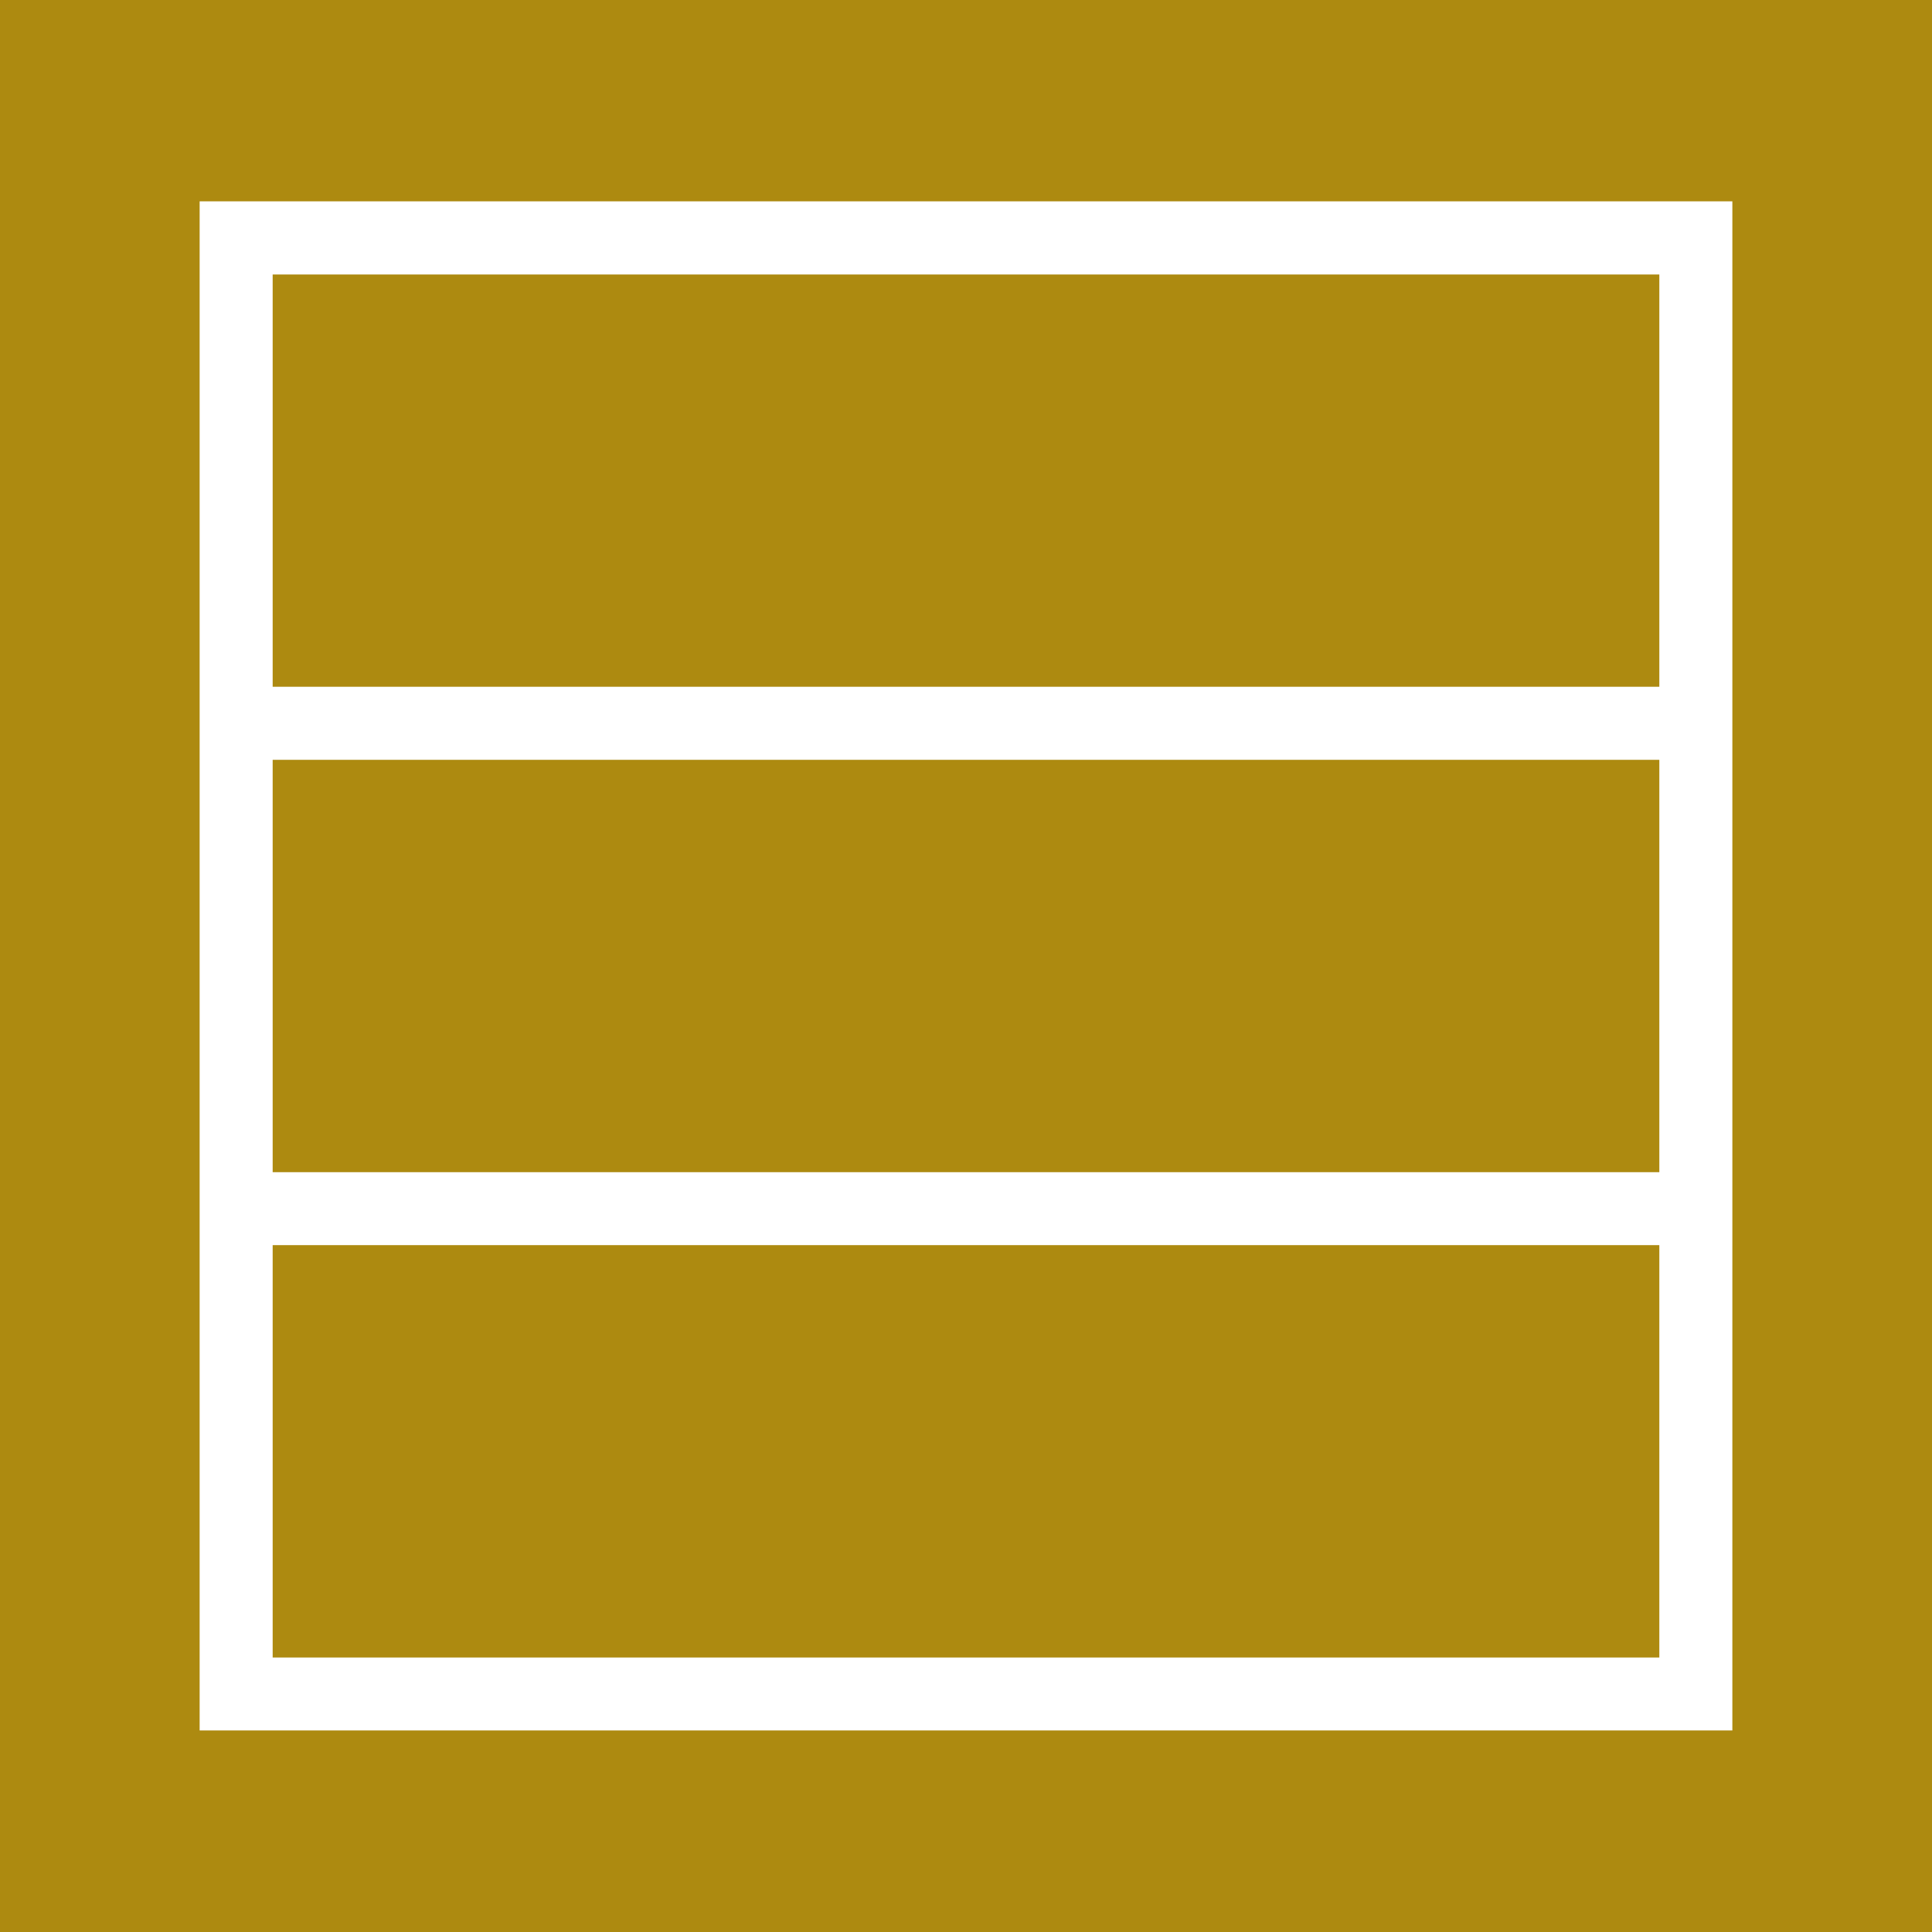 <?xml version="1.0" encoding="utf-8"?>
<!-- Generator: Adobe Illustrator 17.0.0, SVG Export Plug-In . SVG Version: 6.00 Build 0)  -->
<!DOCTYPE svg PUBLIC "-//W3C//DTD SVG 1.1//EN" "http://www.w3.org/Graphics/SVG/1.1/DTD/svg11.dtd">
<svg version="1.1" id="Layer_1" xmlns="http://www.w3.org/2000/svg" xmlns:xlink="http://www.w3.org/1999/xlink" x="0px" y="0px"
	 width="15px" height="15px" viewBox="0 0 15 15" enable-background="new 0 0 15 15" xml:space="preserve">
<rect y="0" fill="#AD8A10" width="15" height="15"/>
<path fill="#FFFFFF" d="M1.55,1.563v3.769v0.567v3.201v0.566v3.769h11.9V9.667V9.101V5.899V5.332V1.563H1.55z M12.883,12.869H2.117
	V9.667h10.766V12.869z M12.883,9.101H2.117V5.899h10.766V9.101z M2.117,5.332V2.131h10.766v3.201H2.117z"/>
</svg>
